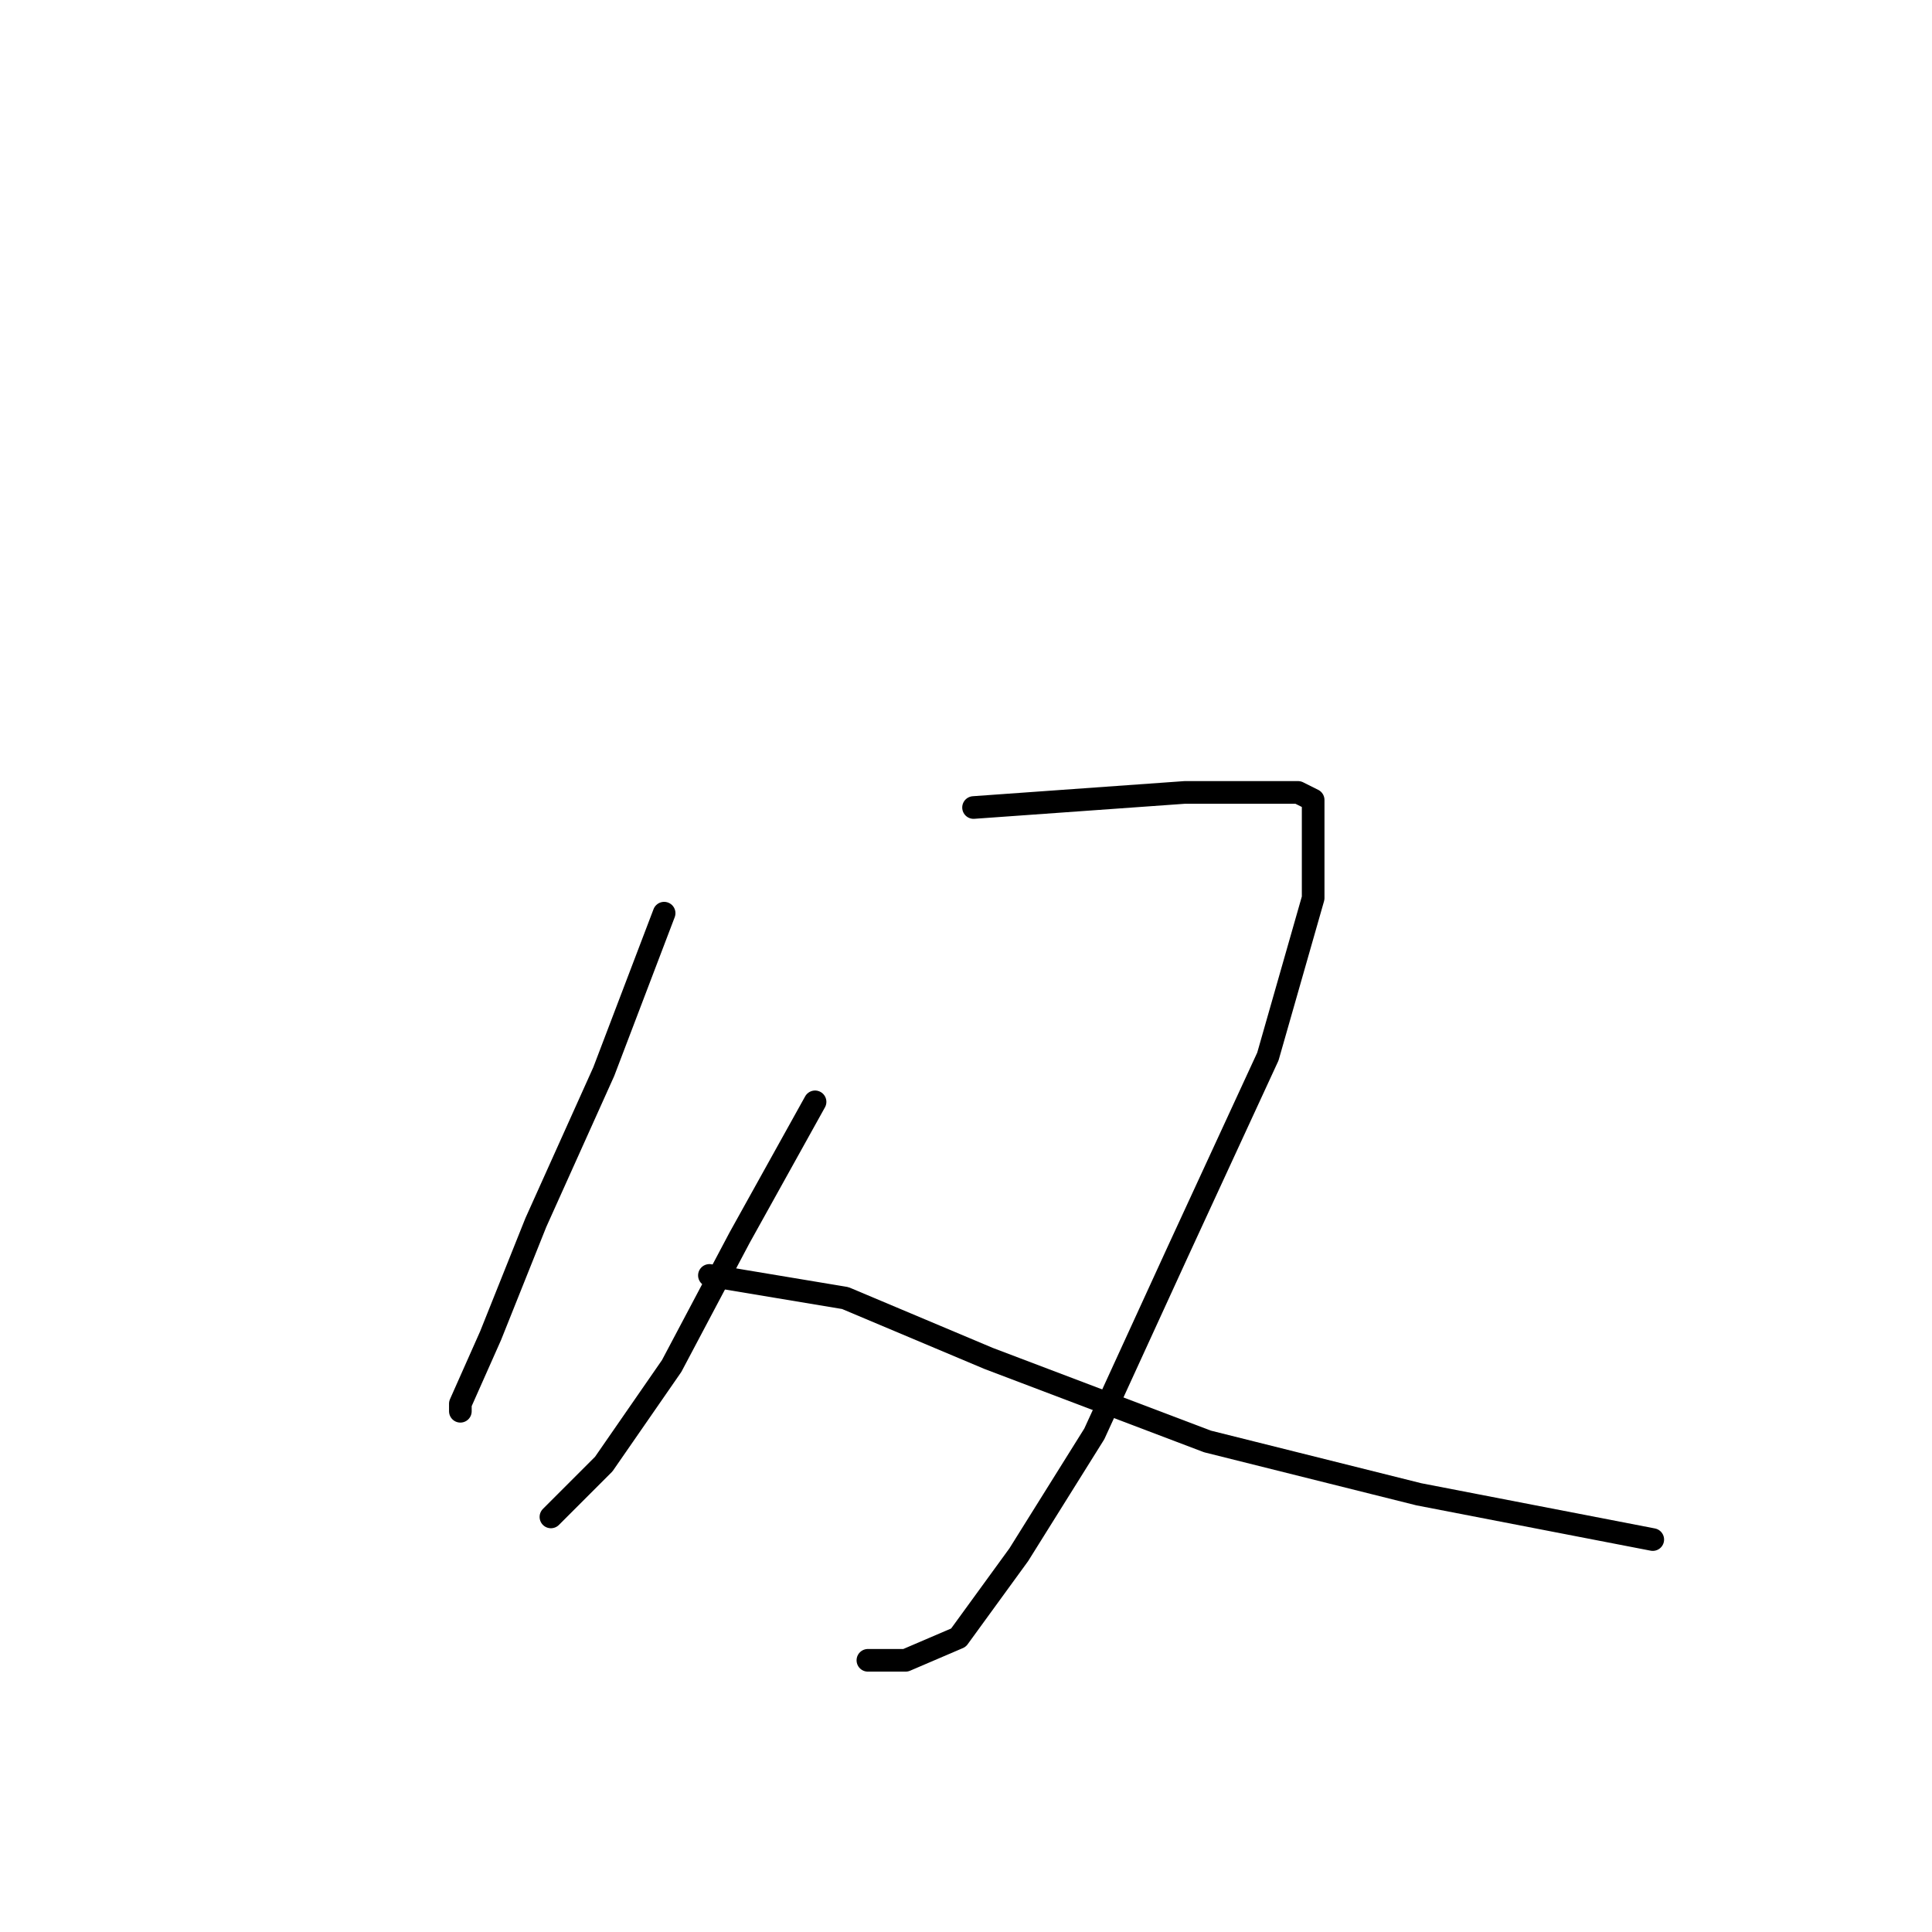 <?xml version="1.0" standalone="no"?>
    <svg width="256" height="256" xmlns="http://www.w3.org/2000/svg" version="1.1">
    <polyline stroke="black" stroke-width="3" stroke-linecap="round" fill="transparent" stroke-linejoin="round" points="88 121 80 142 71 162 65 177 61 186 61 187 61 187 " />
        <polyline stroke="black" stroke-width="3" stroke-linecap="round" fill="transparent" stroke-linejoin="round" points="129 107 143 106 157 105 167 105 172 105 174 106 174 119 168 140 156 166 145 190 135 206 127 217 120 220 115 220 115 220 " />
        <polyline stroke="black" stroke-width="3" stroke-linecap="round" fill="transparent" stroke-linejoin="round" points="108 146 98 164 89 181 80 194 73 201 73 201 " />
        <polyline stroke="black" stroke-width="3" stroke-linecap="round" fill="transparent" stroke-linejoin="round" points="94 169 112 172 131 180 160 191 188 198 219 204 219 204 " />
        </svg>